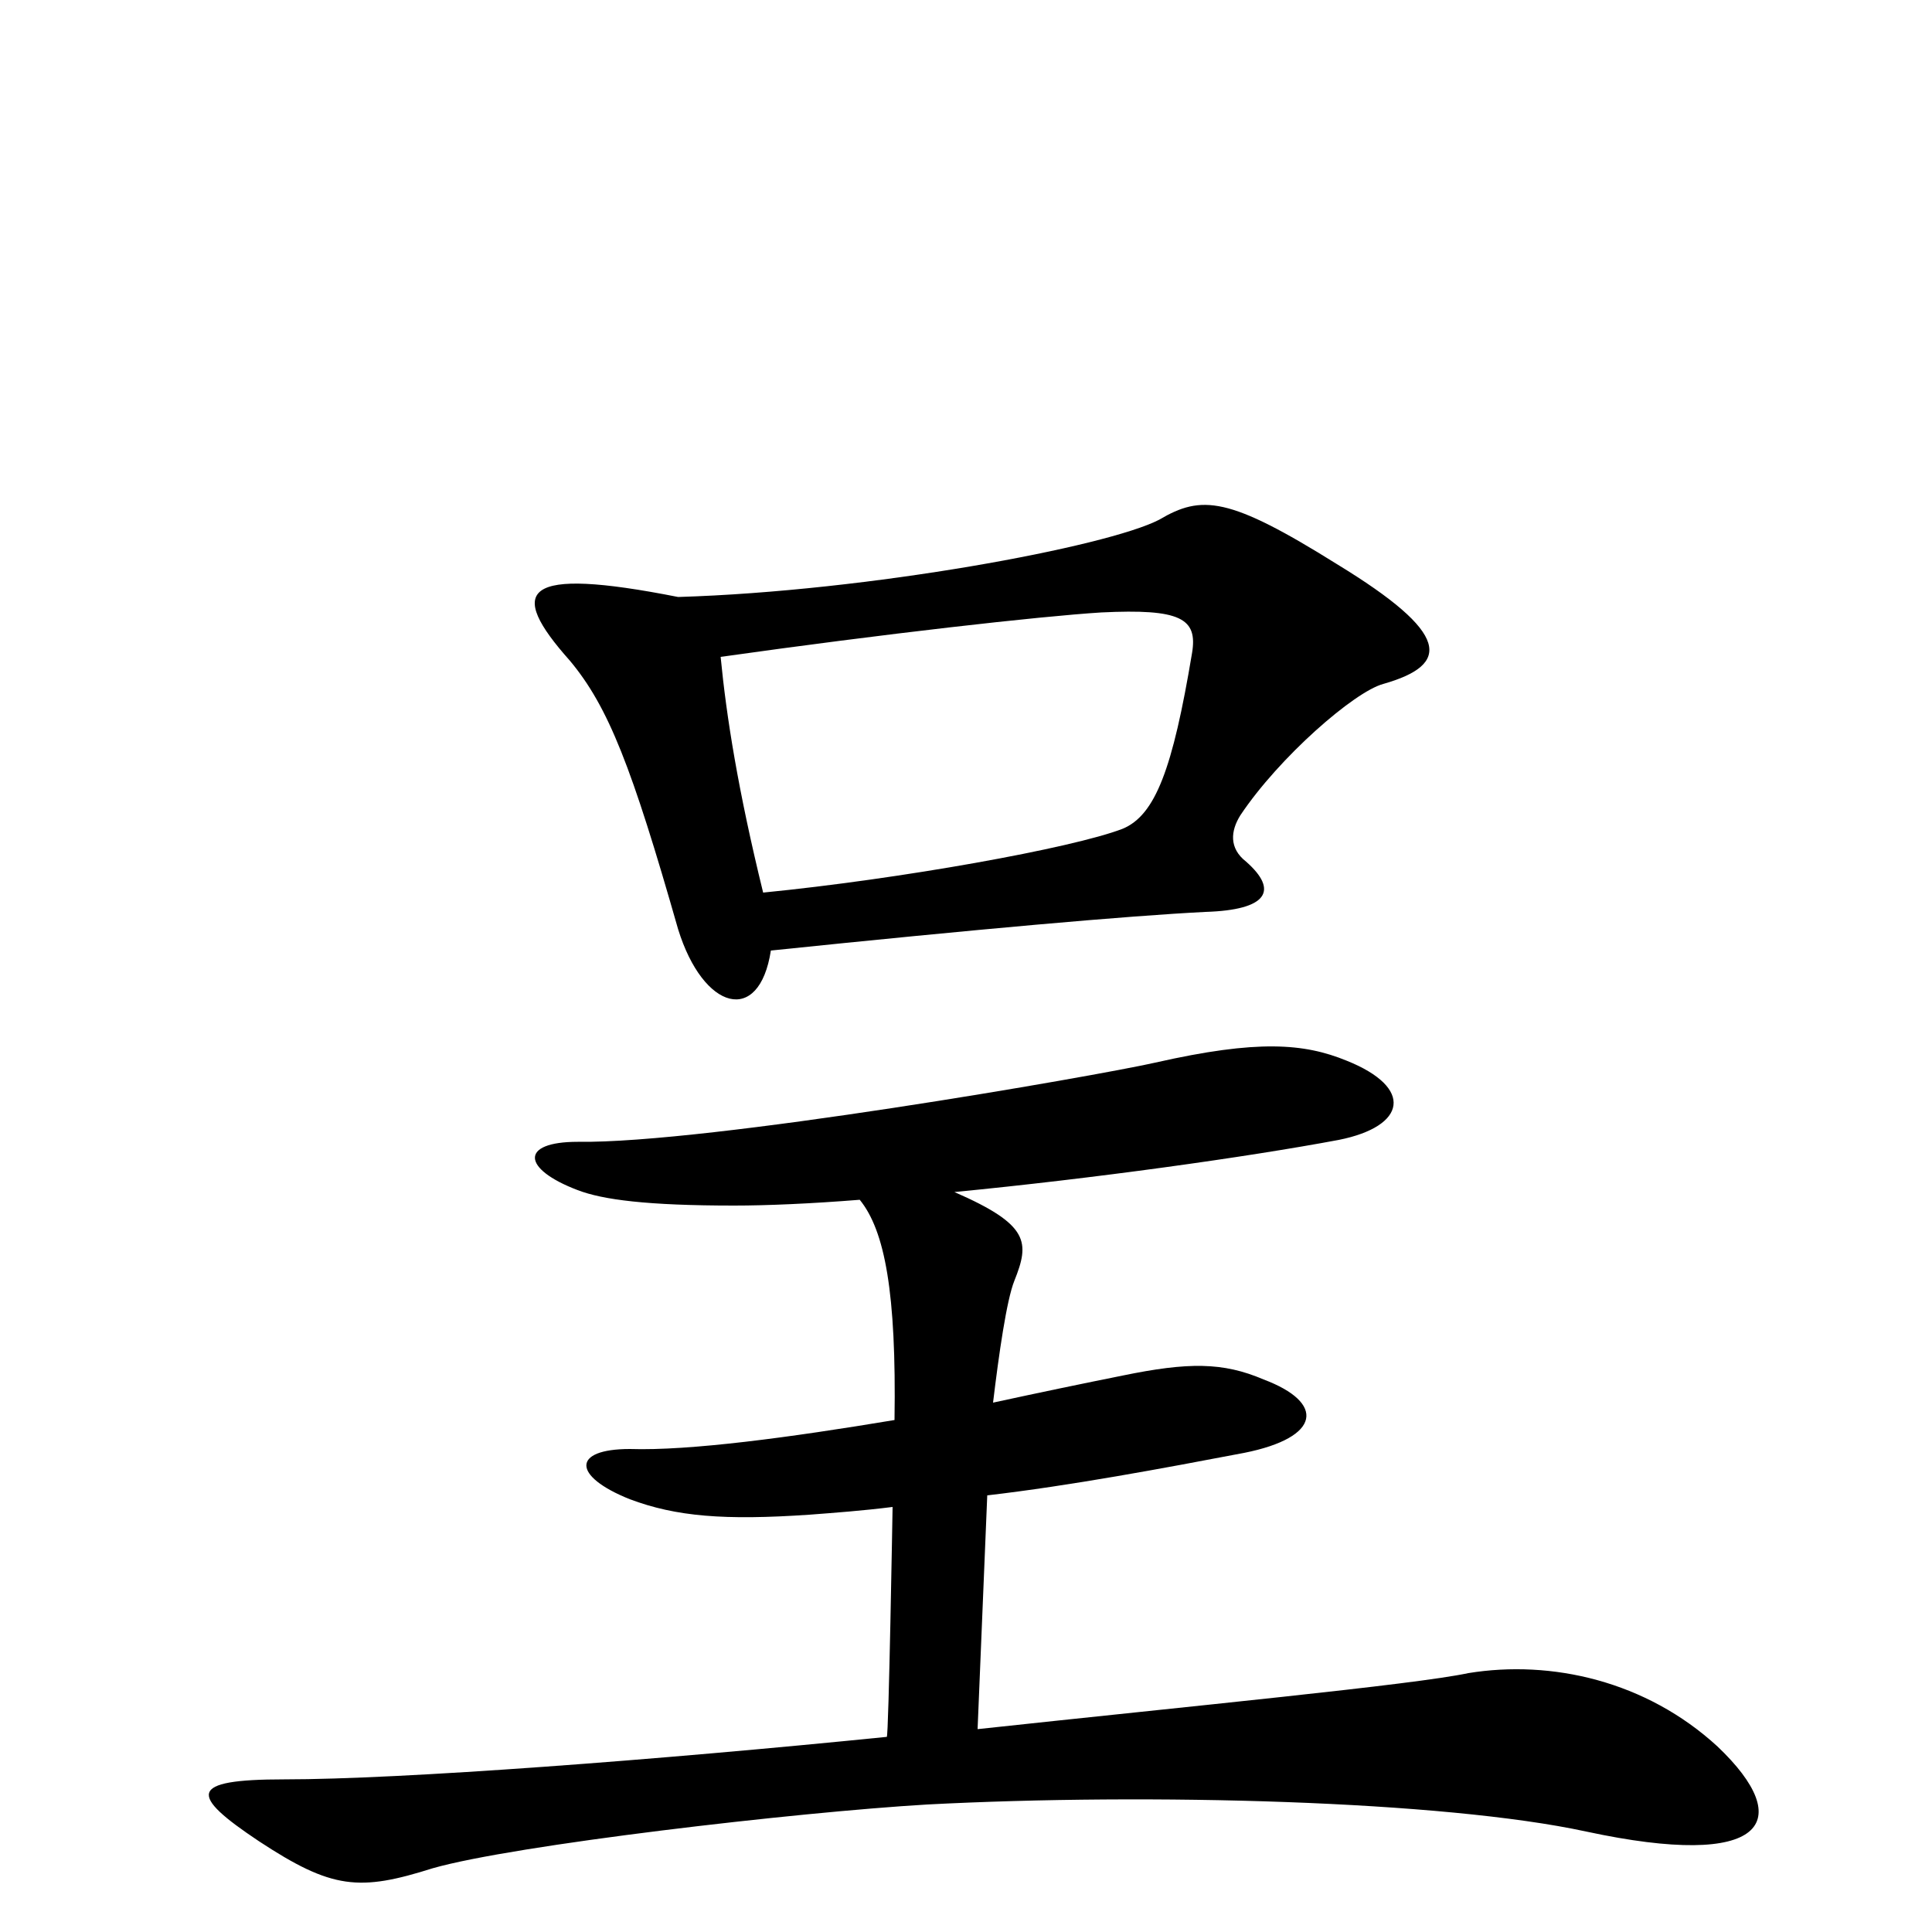 <svg xmlns="http://www.w3.org/2000/svg" viewBox="0 -1000 1000 1000">
	<path fill="#000000" d="M716 -646C751 -656 751 -672 692 -708C636 -743 622 -744 600 -731C573 -717 450 -694 351 -691C270 -707 262 -695 295 -658C315 -634 327 -603 351 -519C364 -477 393 -469 399 -508C505 -519 584 -526 624 -528C656 -529 662 -539 645 -554C636 -561 637 -570 642 -578C662 -608 701 -642 716 -646ZM889 -96C852 -130 803 -141 760 -134C732 -128 617 -117 506 -105L511 -226C554 -231 602 -240 644 -248C684 -256 686 -274 654 -286C633 -295 615 -295 581 -288C561 -284 537 -279 514 -274C517 -299 521 -327 525 -337C533 -357 533 -366 494 -383C566 -390 645 -401 693 -410C728 -417 732 -437 697 -451C675 -460 651 -462 598 -450C567 -443 366 -408 299 -409C269 -409 270 -395 299 -384C312 -379 335 -376 380 -376C397 -376 420 -377 445 -379C458 -363 464 -331 463 -265C409 -256 357 -249 326 -250C296 -250 296 -236 326 -224C350 -215 375 -213 419 -216C432 -217 446 -218 462 -220C462 -220 460 -101 459 -101C340 -89 208 -79 147 -79C97 -79 98 -71 134 -47C172 -22 186 -21 224 -33C266 -45 412 -62 480 -66C595 -72 747 -68 821 -52C914 -32 930 -57 889 -96ZM617 -662C607 -602 598 -578 581 -571C555 -561 466 -545 395 -538C382 -591 376 -629 373 -660C458 -672 538 -681 570 -683C611 -685 620 -680 617 -662Z"/>
</svg>